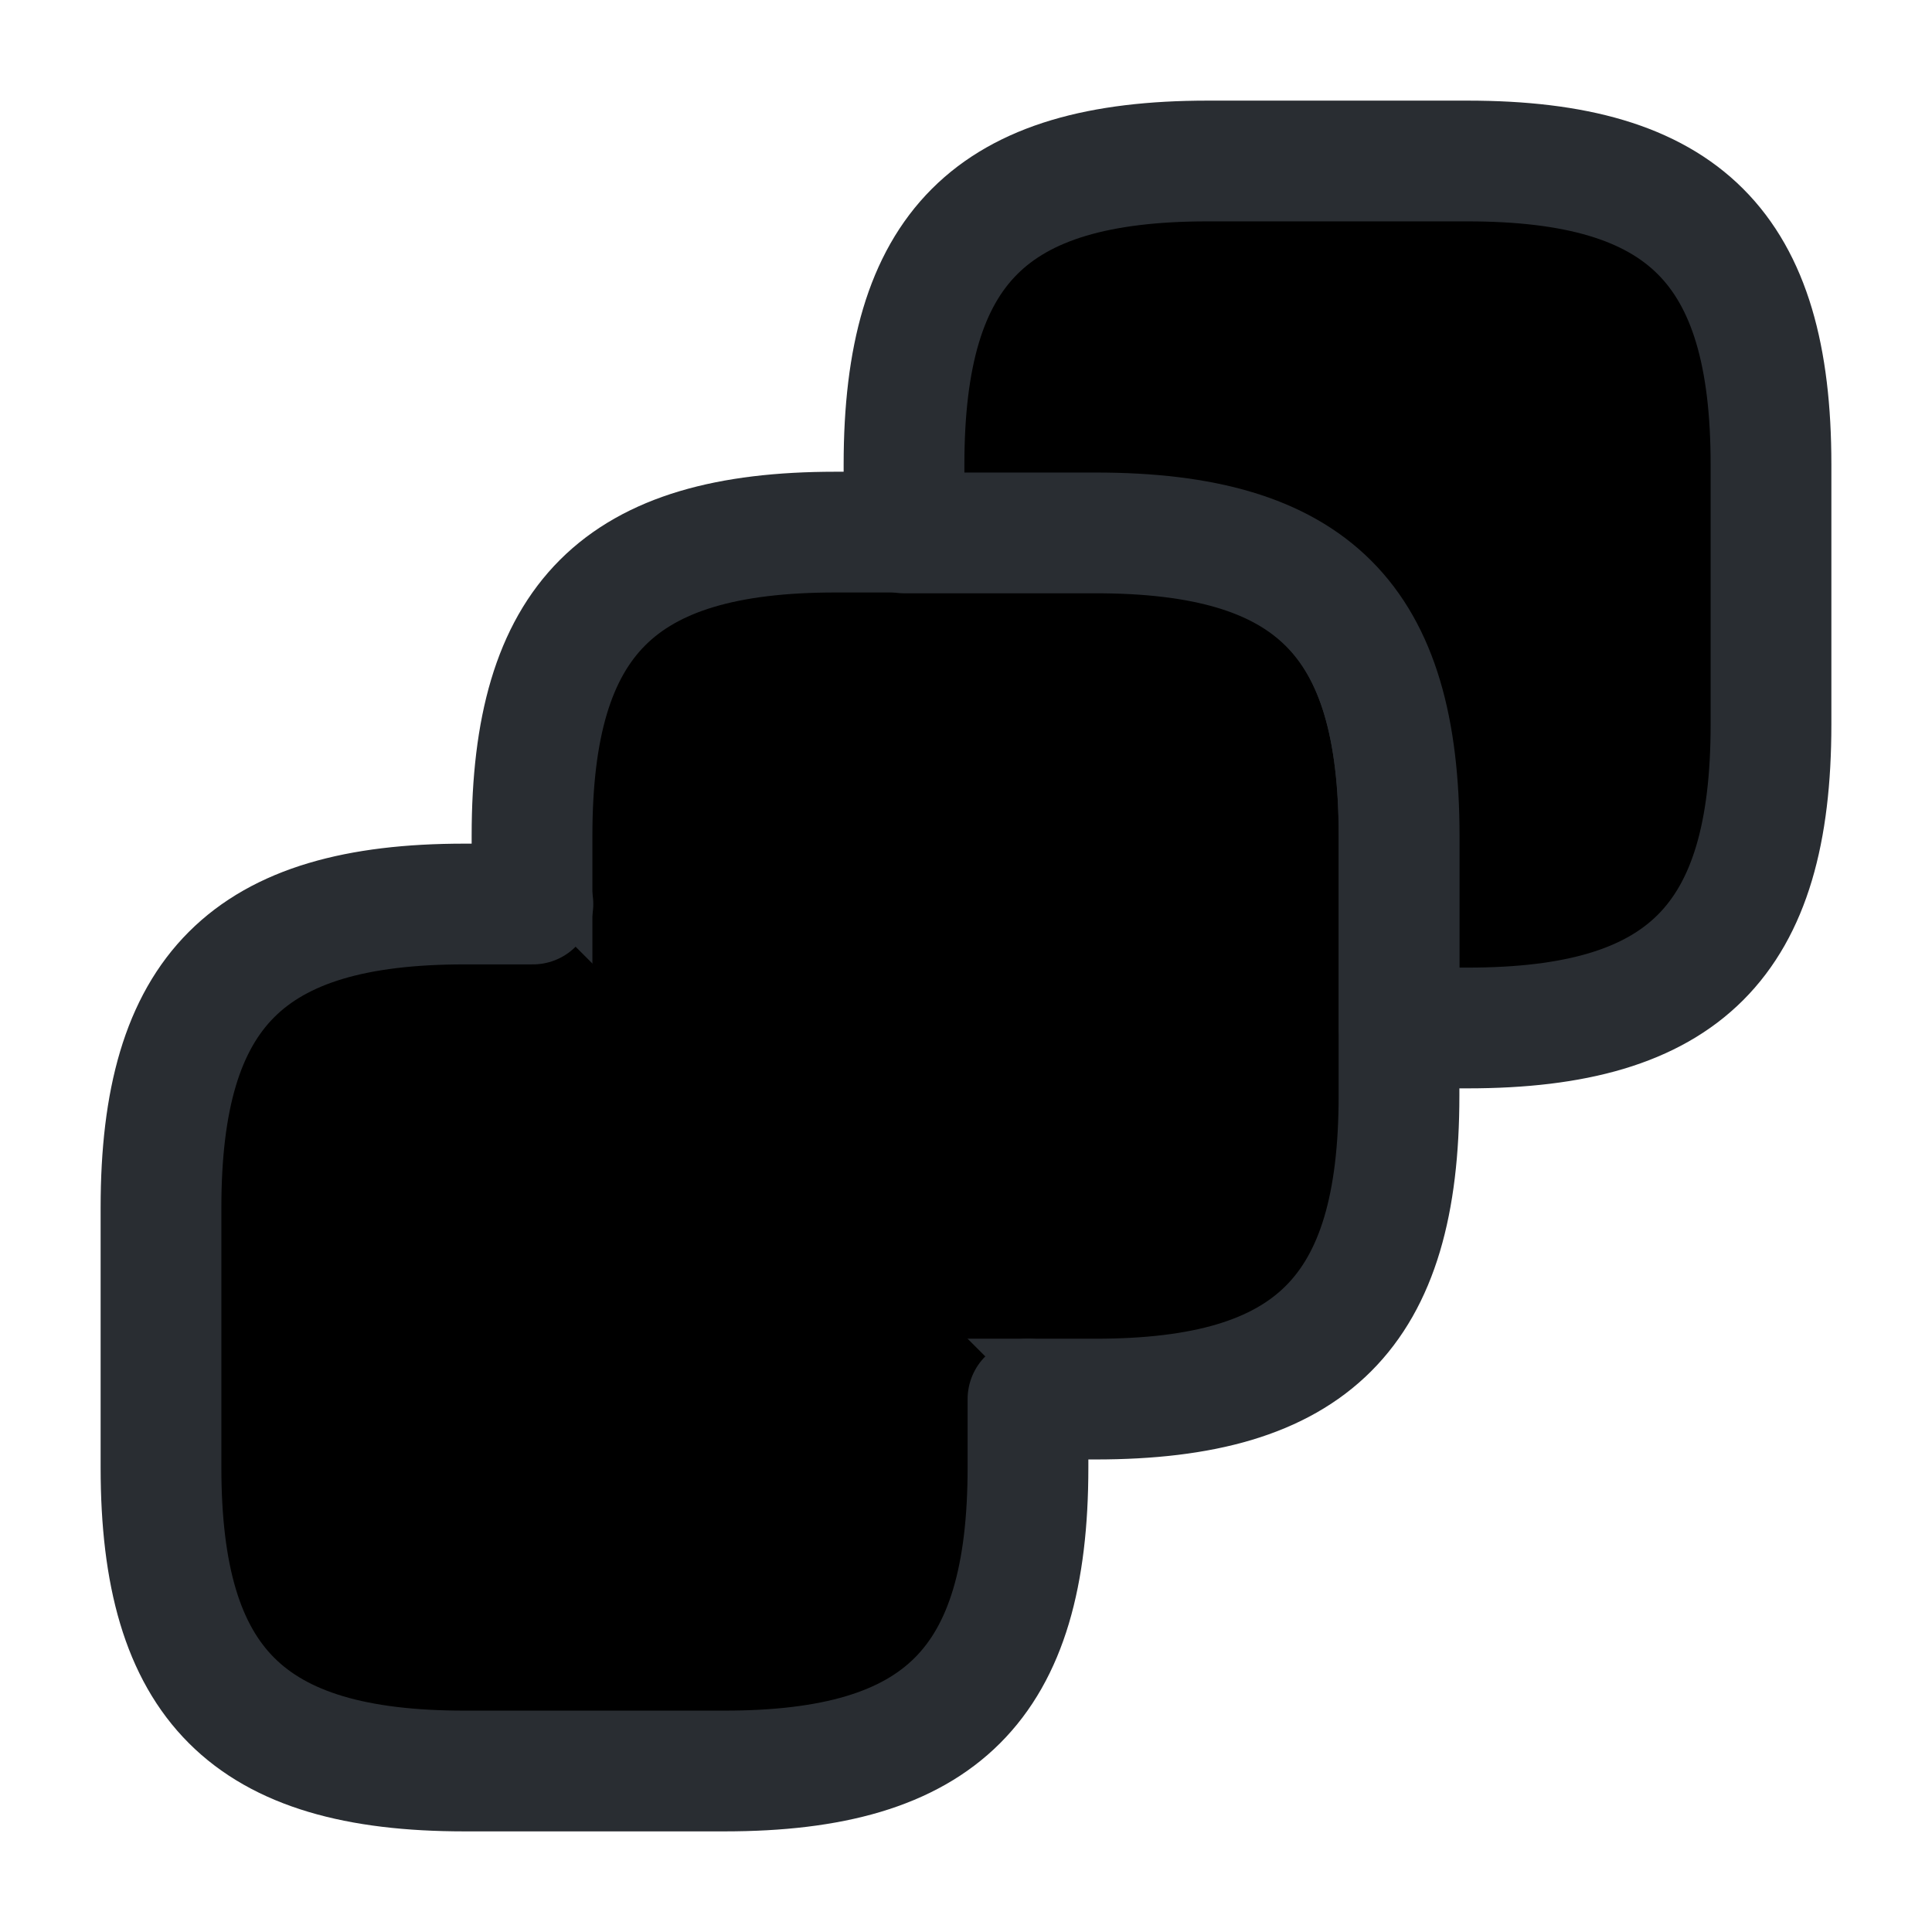 <svg width="24" height="24" viewBox="0 0 24 24"  xmlns="http://www.w3.org/2000/svg">
<path d="M6.729 14.97C6.649 14.57 6.609 14.12 6.609 13.61V10.38C6.609 7.69 7.689 6.61 10.379 6.61H13.609C16.299 6.61 17.379 7.69 17.379 10.38V13.61C17.379 16.3 16.299 17.38 13.609 17.38H10.379" stroke="#292D32" stroke-width="1.5" stroke-linecap="round" stroke-linejoin="round"/>
<path d="M22 5.77V9C22 11.69 20.921 12.77 18.23 12.77H17.381V10.39C17.381 7.7 16.3 6.62 13.611 6.62H11.23V5.77C11.23 3.08 12.31 2 15.001 2H18.23C20.921 2 22 3.08 22 5.77Z" stroke="#292D32" stroke-width="1.5" stroke-linecap="round" stroke-linejoin="round"/>
<path d="M12.77 17.38V18.23C12.77 20.92 11.69 22 9 22H5.77C3.08 22 2 20.92 2 18.23V15C2 12.31 3.08 11.23 5.77 11.23H6.62" stroke="#292D32" stroke-width="1.5" stroke-linecap="round" stroke-linejoin="round"/>
</svg>
